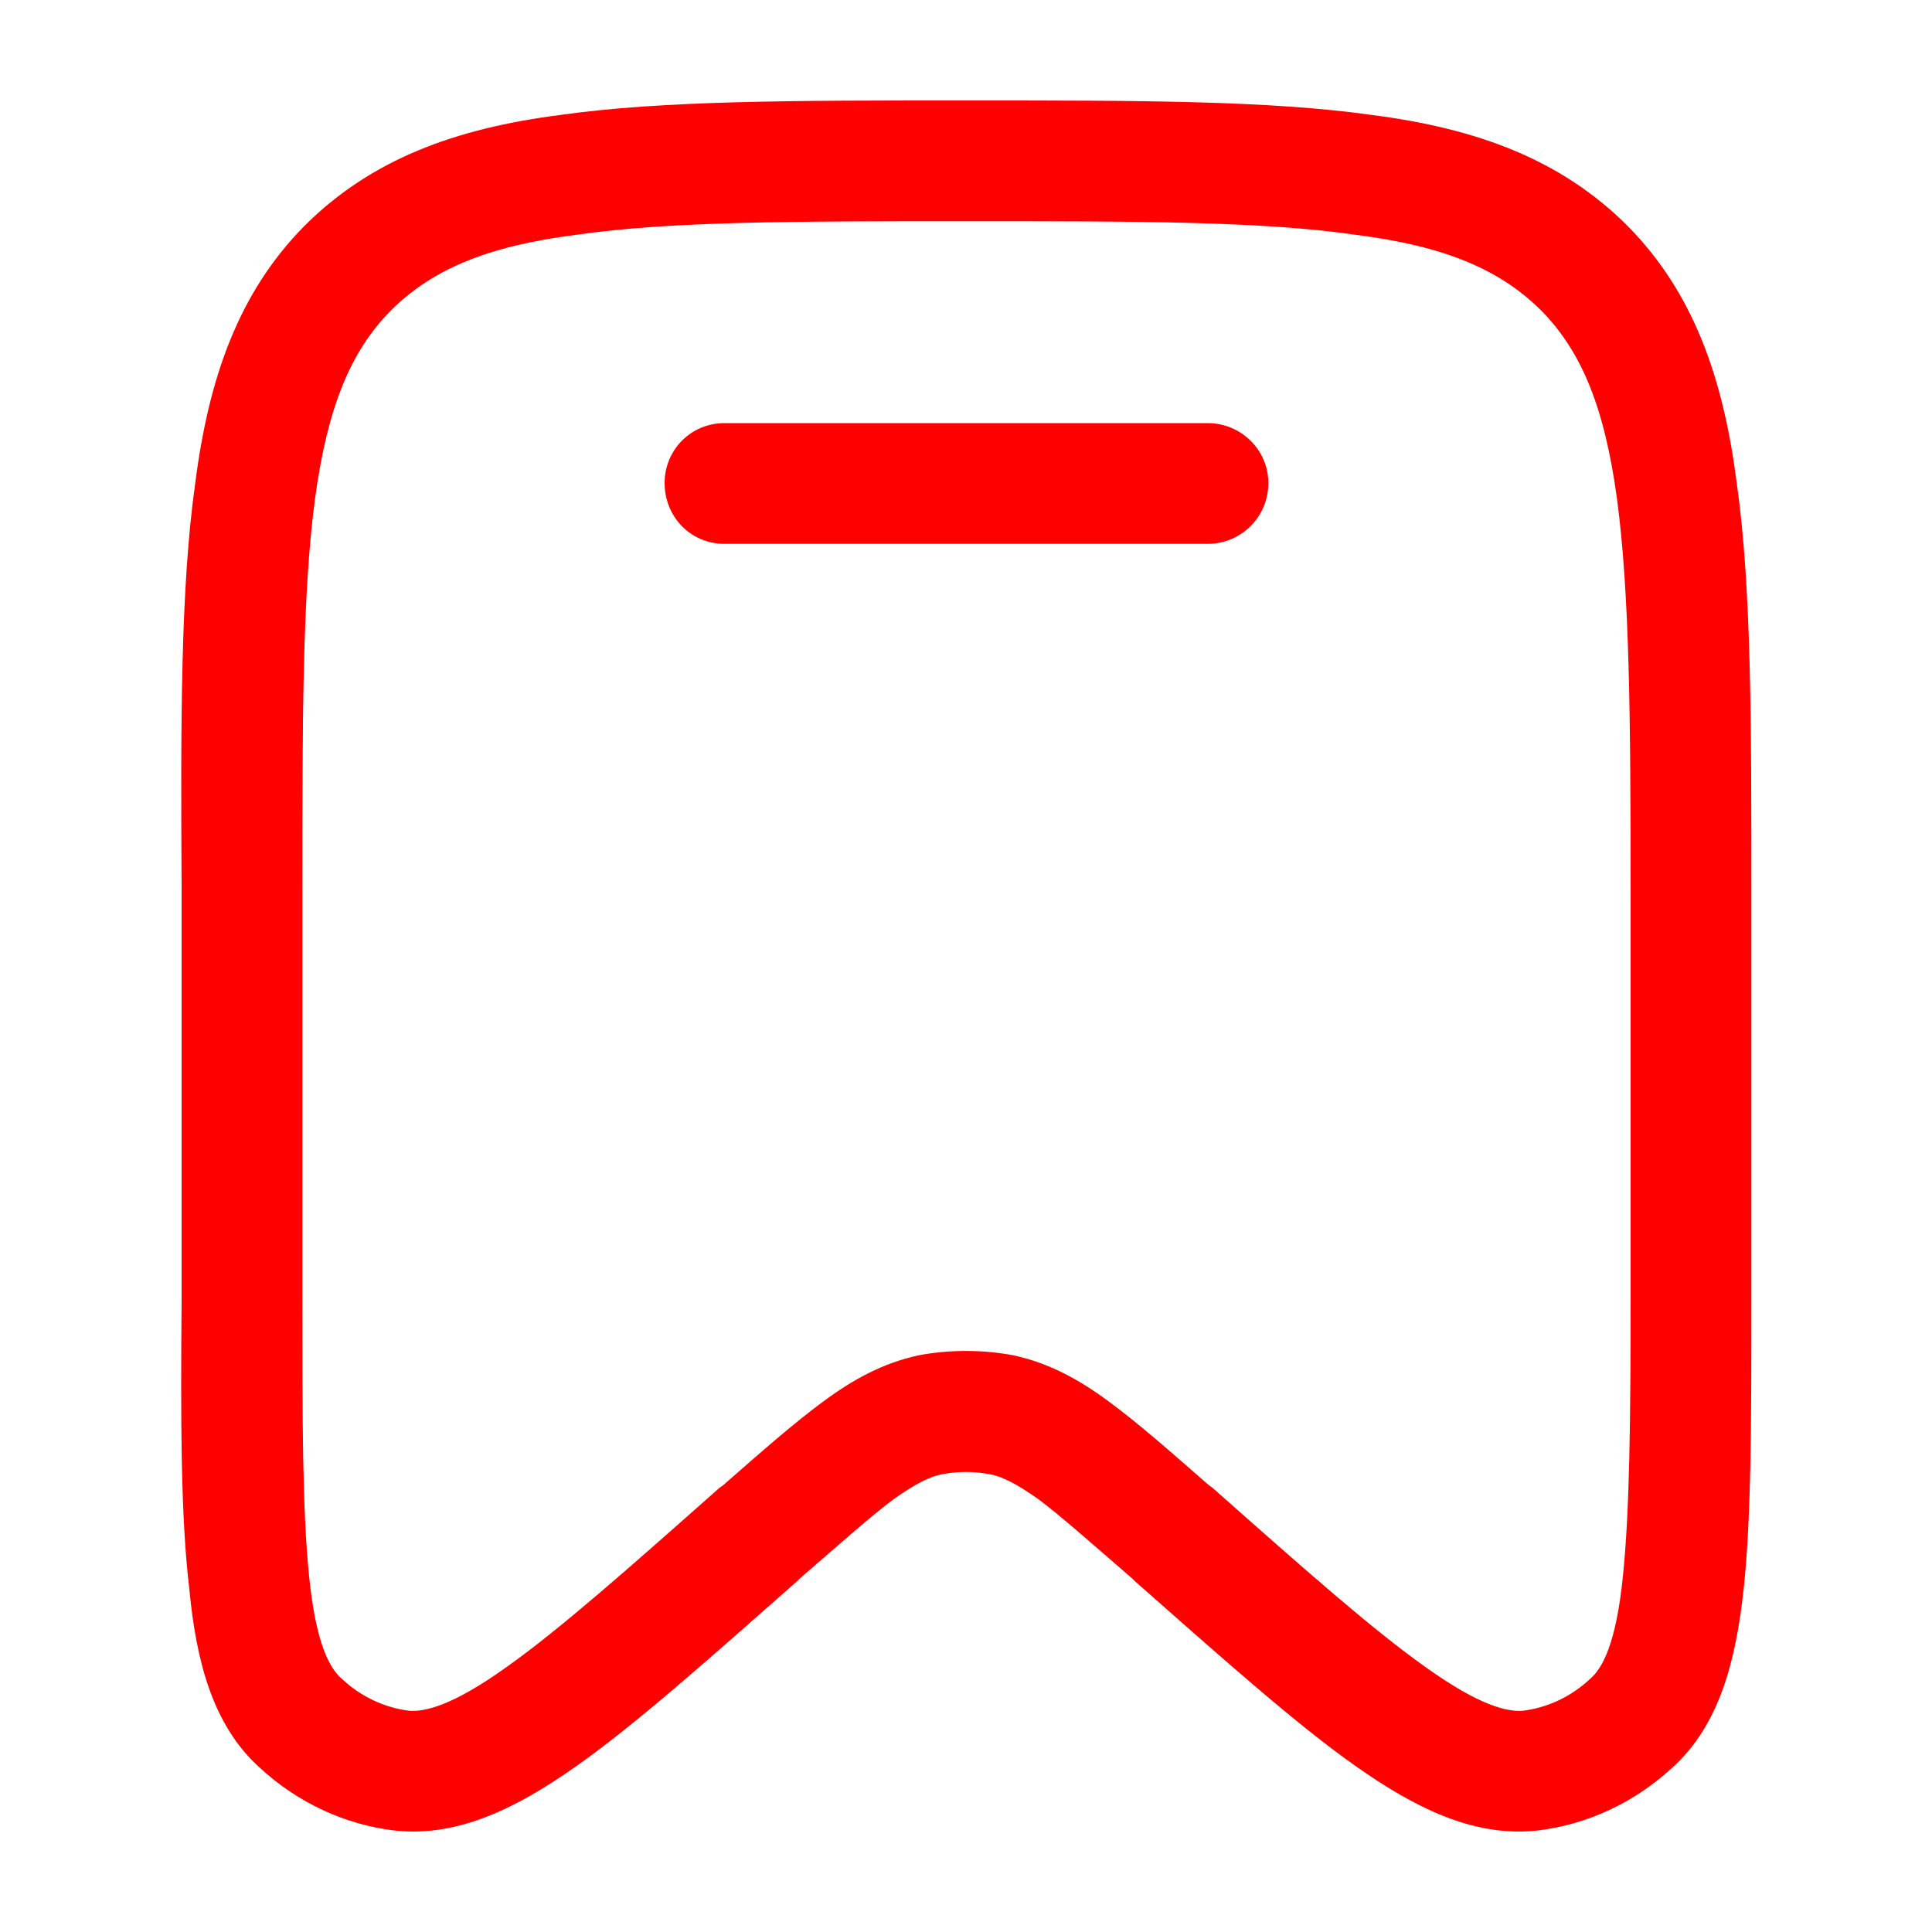 <?xml version="1.0"?>
<svg width="20" height="20" xmlns="http://www.w3.org/2000/svg" xmlns:svg="http://www.w3.org/2000/svg">
 <g class="layer">
  <title>Layer 1</title>
  <path d="m7.5,4.38c-0.35,0 -0.62,0.28 -0.62,0.62c0,0.35 0.27,0.63 0.62,0.63l5,0c0.35,0 0.63,-0.28 0.63,-0.63c0,-0.34 -0.28,-0.62 -0.63,-0.62l-5,0z" fill="#ff0000" id="svg_1"/>
  <path clip-rule="evenodd" d="m9.95,1.04c-1.73,0 -3.09,0 -4.15,0.15c-1.09,0.14 -1.96,0.46 -2.65,1.15c-0.68,0.69 -0.99,1.57 -1.13,2.67c-0.15,1.07 -0.15,2.44 -0.14,4.19l0,4.25c-0.01,1.26 -0.01,2.25 0.08,3c0.07,0.74 0.24,1.41 0.73,1.85c0.39,0.36 0.88,0.59 1.4,0.65c0.66,0.07 1.27,-0.24 1.88,-0.67c0.61,-0.43 1.35,-1.09 2.28,-1.91l0.03,-0.03c0.44,-0.38 0.73,-0.64 0.97,-0.82c0.24,-0.17 0.39,-0.24 0.51,-0.26c0.16,-0.03 0.32,-0.03 0.48,0c0.12,0.02 0.27,0.09 0.51,0.26c0.24,0.18 0.53,0.44 0.97,0.82l0.03,0.03c0.93,0.82 1.67,1.48 2.28,1.91c0.61,0.43 1.22,0.74 1.88,0.67c0.52,-0.06 1.01,-0.29 1.4,-0.65c0.49,-0.44 0.66,-1.11 0.74,-1.85c0.08,-0.75 0.08,-1.74 0.08,-3l0,-4.25c0,-1.75 0,-3.12 -0.15,-4.19c-0.14,-1.1 -0.45,-1.98 -1.13,-2.67c-0.69,-0.69 -1.56,-1.01 -2.65,-1.15c-1.06,-0.15 -2.42,-0.15 -4.15,-0.15l-0.1,0zm-5.91,2.18c0.42,-0.42 0.98,-0.67 1.93,-0.79c0.97,-0.14 2.24,-0.14 4.03,-0.14c1.79,0 3.06,0 4.03,0.14c0.95,0.12 1.51,0.37 1.93,0.79c0.41,0.42 0.65,0.99 0.78,1.95c0.13,0.98 0.14,2.27 0.14,4.08l0,4.16c0,1.3 -0.01,2.23 -0.08,2.91c-0.07,0.69 -0.21,0.95 -0.34,1.06c-0.19,0.18 -0.44,0.3 -0.7,0.33c-0.16,0.01 -0.44,-0.05 -1,-0.45c-0.55,-0.39 -1.24,-1 -2.21,-1.86l-0.03,-0.02c-0.4,-0.35 -0.74,-0.65 -1.04,-0.87c-0.31,-0.23 -0.62,-0.4 -0.99,-0.48c-0.32,-0.06 -0.66,-0.06 -0.98,0c-0.37,0.08 -0.68,0.25 -0.99,0.48c-0.3,0.22 -0.64,0.52 -1.04,0.87l-0.03,0.02c-0.97,0.86 -1.66,1.47 -2.21,1.86c-0.56,0.4 -0.84,0.46 -1,0.45c-0.26,-0.03 -0.51,-0.15 -0.7,-0.33c-0.13,-0.11 -0.27,-0.37 -0.34,-1.06c-0.07,-0.68 -0.07,-1.61 -0.07,-2.91l0,-4.16c0,-1.81 0,-3.1 0.13,-4.08c0.13,-0.96 0.37,-1.53 0.78,-1.95z" fill="#ff0000" fill-rule="evenodd" id="svg_2"/>
 </g>
</svg>